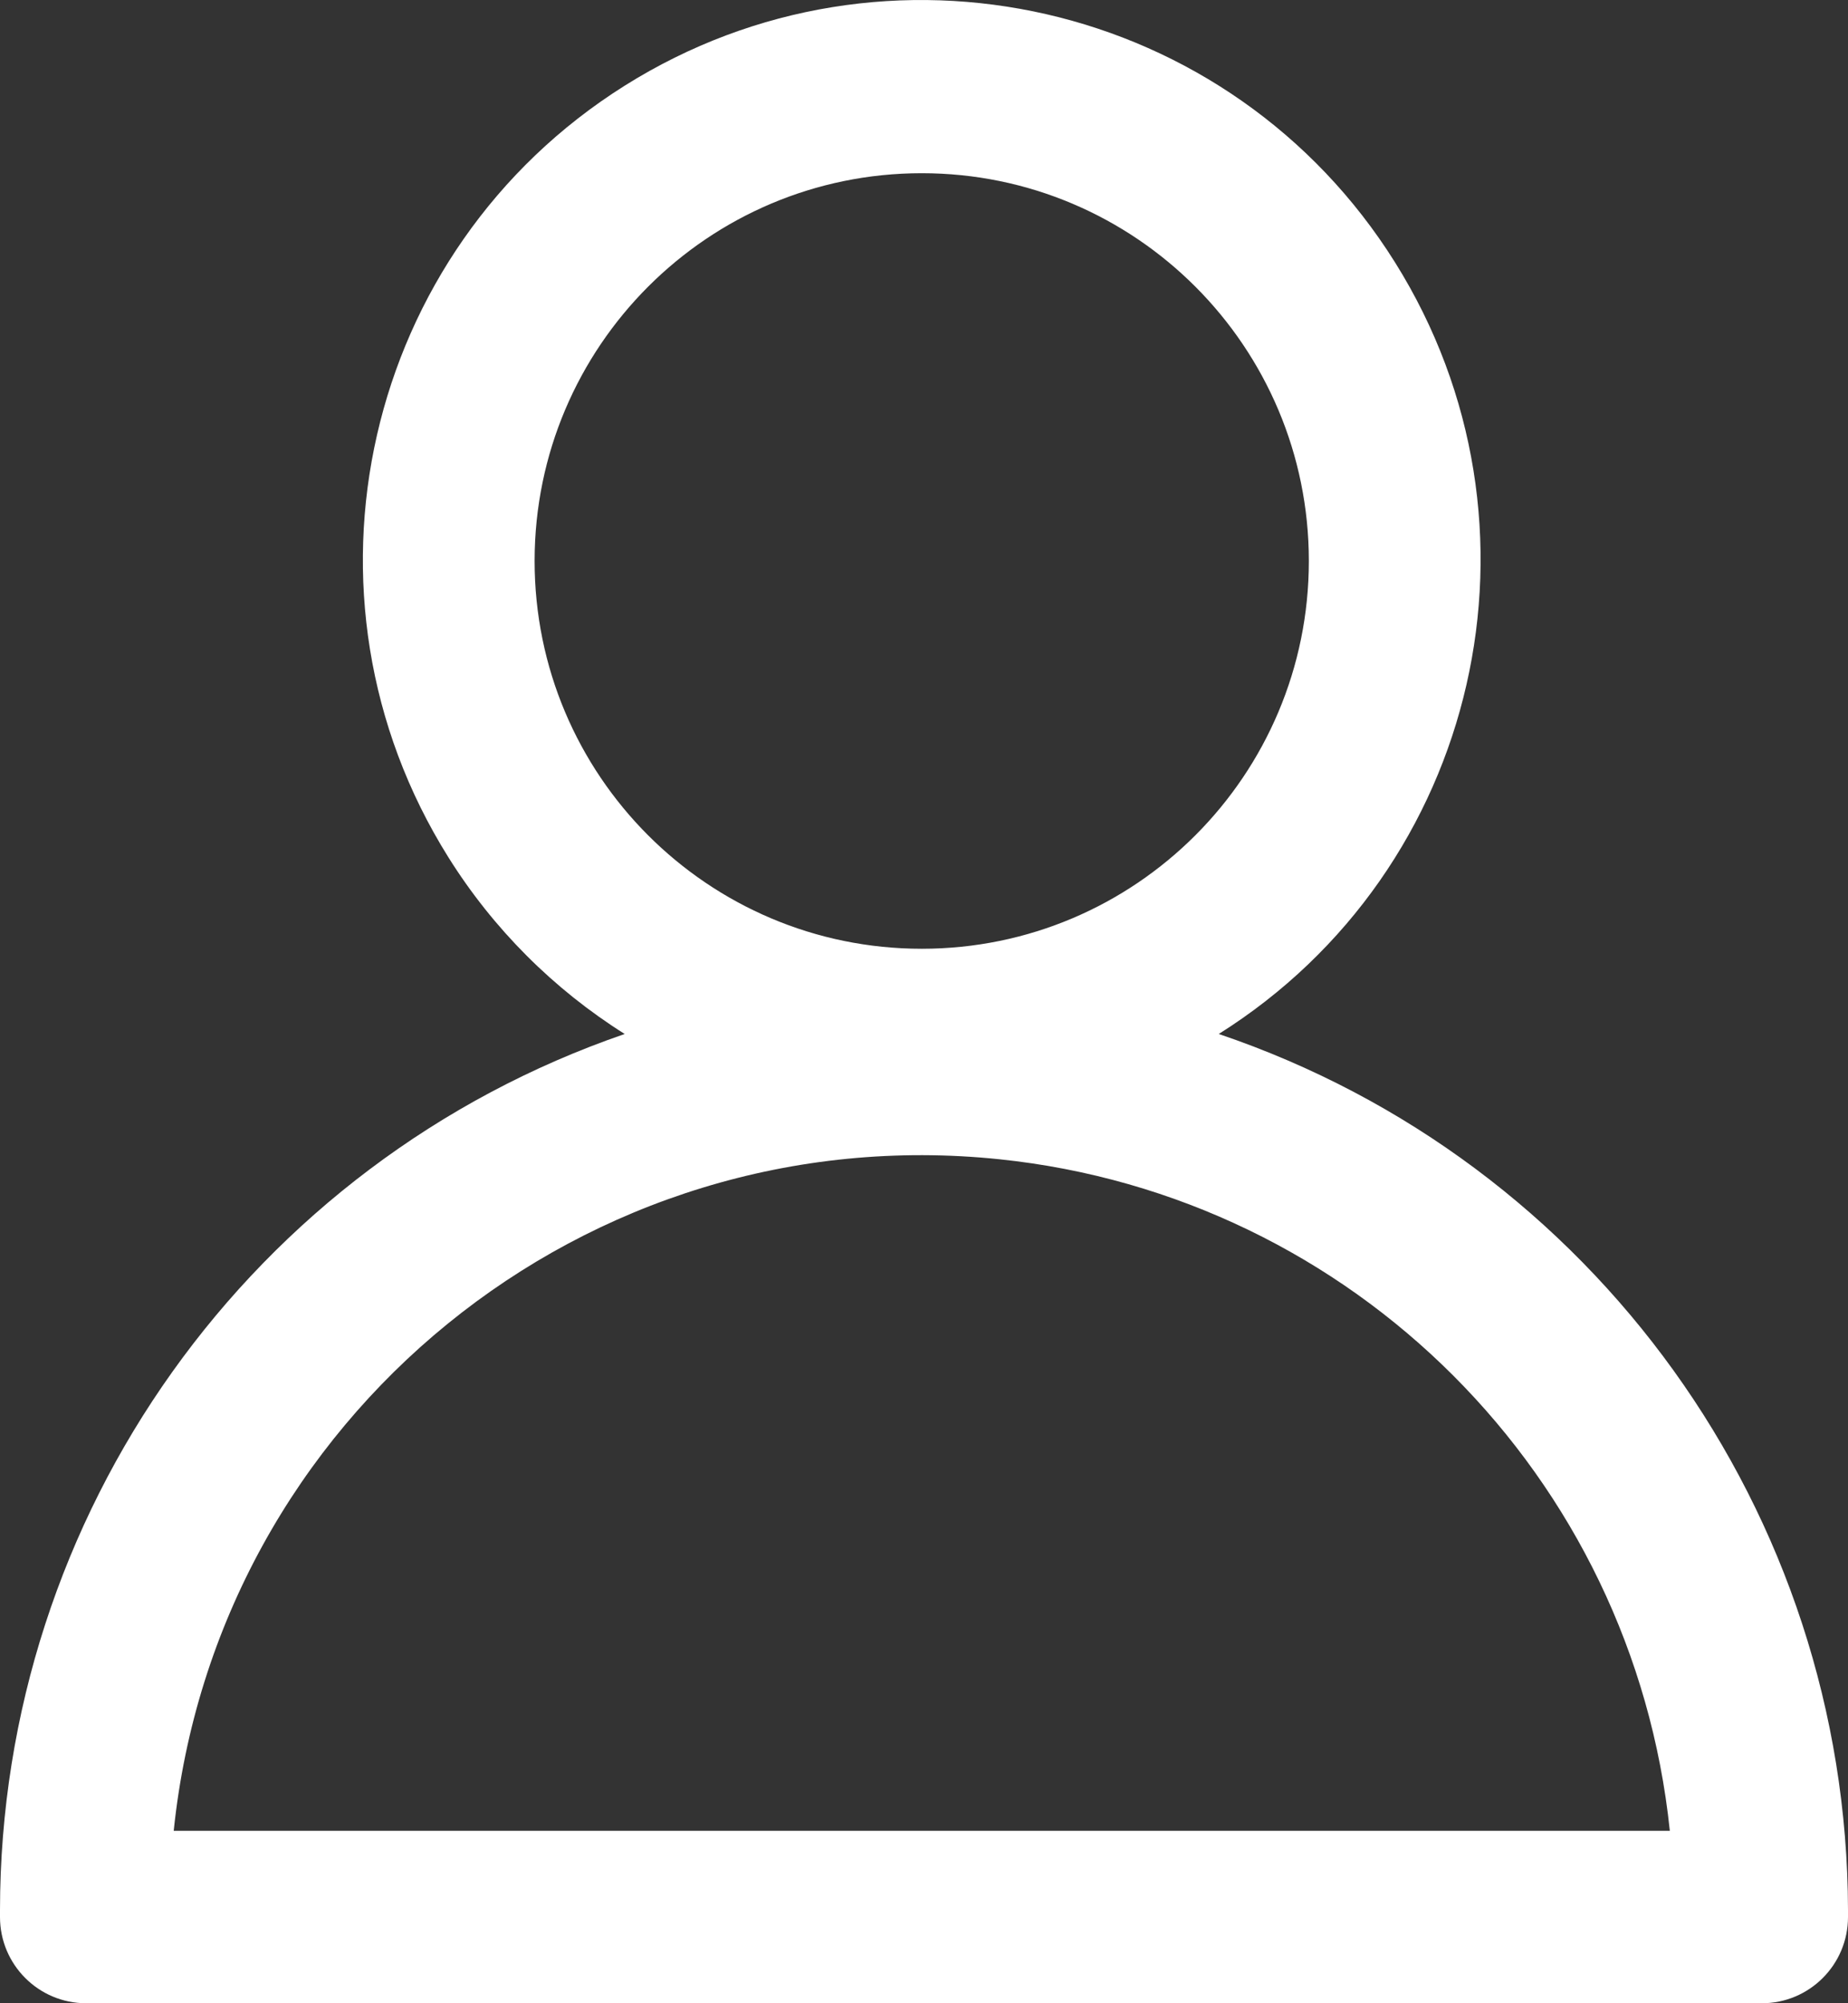 <svg width="24" height="26" viewBox="0 0 24 26" fill="none" xmlns="http://www.w3.org/2000/svg">
<rect x="0" y="0" width="24" height="26" fill="#333333" stroke="none"/>
<path d="M15.828 13.42C19.223 11.288 20.248 6.804 18.117 3.405C15.987 0.006 11.508 -1.02 8.113 1.112C4.718 3.244 3.693 7.729 5.824 11.128C6.405 12.055 7.188 12.838 8.113 13.42C3.262 15.088 0.004 19.654 0 24.789V24.881C0 25.499 0.501 26 1.118 26H22.882C23.499 26 24 25.499 24 24.881V24.789C23.988 19.639 20.702 15.068 15.828 13.42ZM11.971 2.248C14.747 2.248 16.998 4.501 16.998 7.281C16.998 10.061 14.747 12.314 11.971 12.314C9.194 12.314 6.943 10.061 6.943 7.281C6.943 7.279 6.943 7.276 6.943 7.274C6.947 4.497 9.197 2.248 11.971 2.248ZM2.256 23.762C2.813 18.39 7.615 14.488 12.98 15.046C17.576 15.524 21.208 19.16 21.686 23.762H2.256Z" fill="white"/>
</svg>
